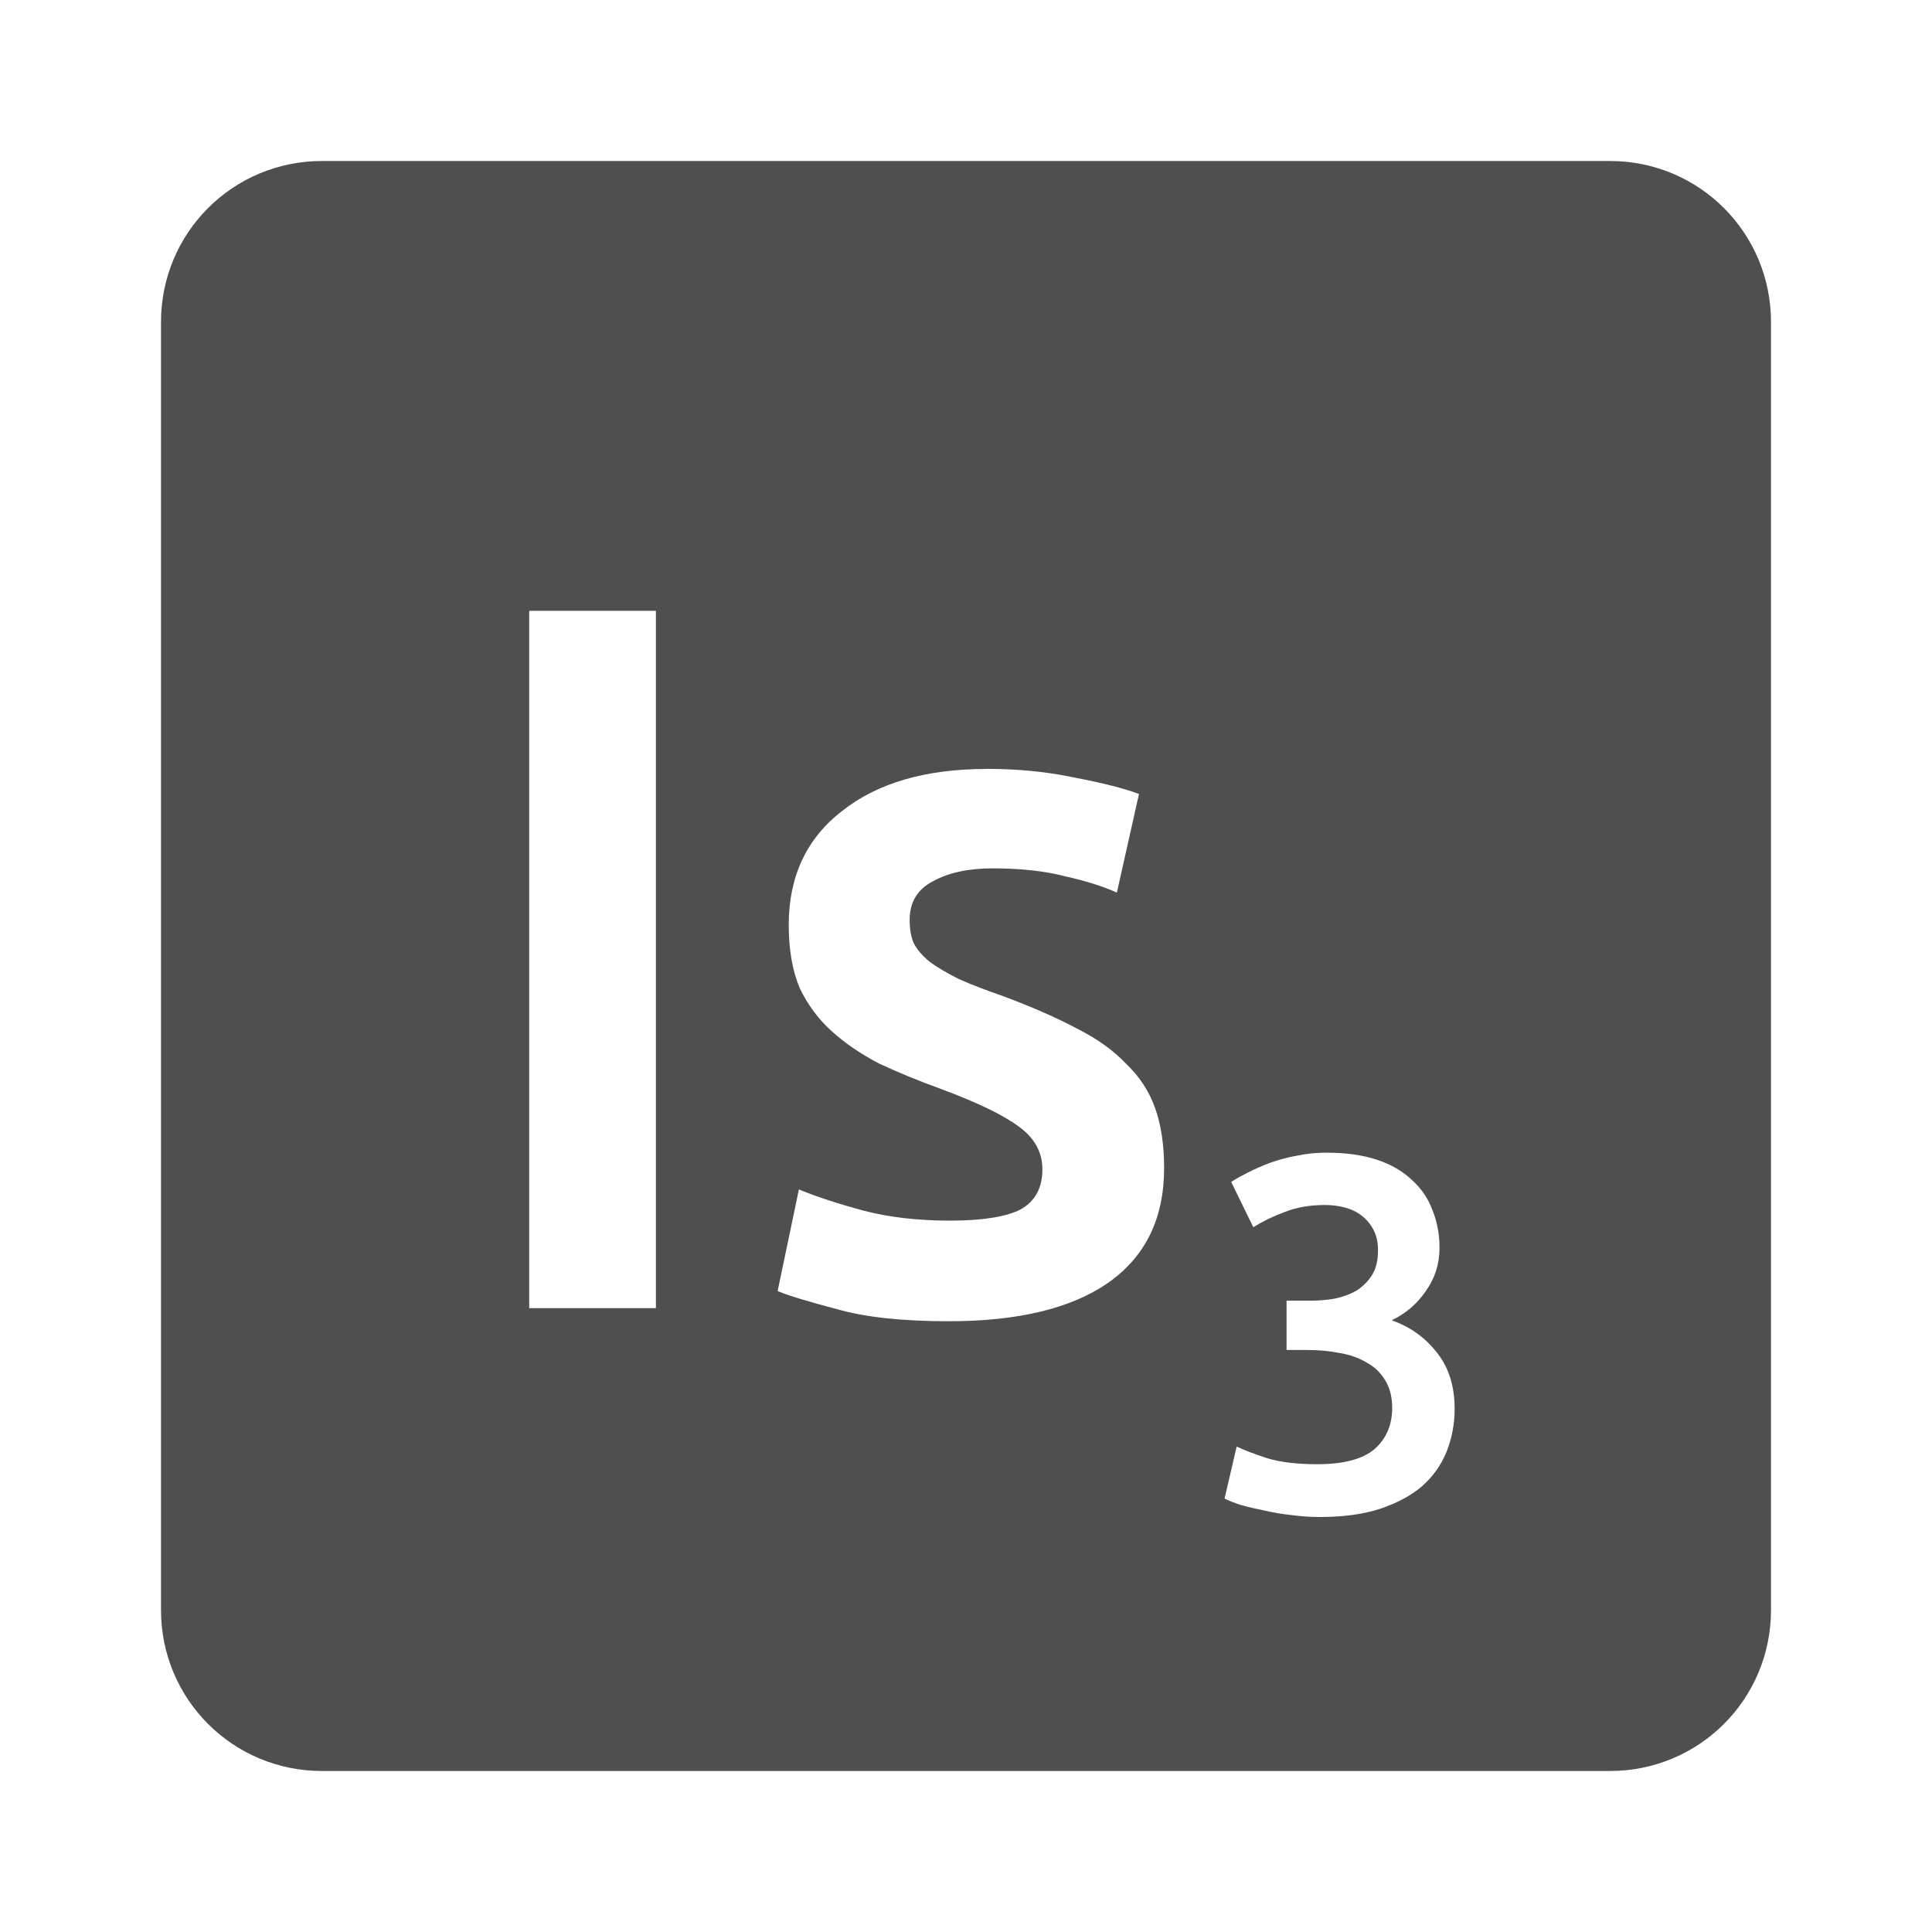 <svg viewBox="0 0 24 24" xmlns="http://www.w3.org/2000/svg">
 <path style="fill:#4F4F4F;fill-opacity:1" d="m 4 2 c -1.108 0 -2 0.892 -2 2 l 0 16 c 0 1.108 0.892 2 2 2 l 16 0 c 1.108 0 2 -0.892 2 -2 l 0 -16 c 0 -1.108 -0.892 -2 -2 -2 l -16 0 z m 2.574 5.588 1.574 0 0 8.662 -1.574 0 0 -8.662 z m 5.688 1.963 c 0.383 0 0.75 0.036 1.1 0.111 0.35 0.067 0.612 0.135 0.787 0.201 l -0.275 1.225 c -0.167 -0.075 -0.378 -0.143 -0.637 -0.201 -0.258 -0.067 -0.559 -0.1 -0.9 -0.1 -0.308 0 -0.558 0.054 -0.75 0.162 -0.192 0.1 -0.287 0.26 -0.287 0.477 0 0.108 0.015 0.204 0.049 0.287 0.042 0.083 0.11 0.161 0.201 0.236 0.092 0.067 0.211 0.138 0.361 0.213 0.15 0.067 0.334 0.138 0.551 0.213 0.358 0.133 0.662 0.267 0.912 0.4 0.25 0.125 0.455 0.271 0.613 0.438 0.167 0.158 0.286 0.34 0.361 0.549 0.075 0.208 0.113 0.458 0.113 0.75 0 0.625 -0.233 1.101 -0.699 1.426 -0.458 0.317 -1.118 0.475 -1.977 0.475 -0.575 0 -1.037 -0.05 -1.387 -0.15 -0.35 -0.092 -0.597 -0.166 -0.738 -0.225 l 0.264 -1.262 c 0.225 0.092 0.49 0.178 0.799 0.262 0.317 0.083 0.676 0.125 1.076 0.125 0.4 0 0.692 -0.045 0.875 -0.137 0.183 -0.1 0.275 -0.267 0.275 -0.5 0 -0.217 -0.101 -0.395 -0.301 -0.537 -0.192 -0.142 -0.513 -0.296 -0.963 -0.463 -0.275 -0.1 -0.528 -0.204 -0.762 -0.313 -0.225 -0.117 -0.421 -0.25 -0.588 -0.4 -0.167 -0.15 -0.3 -0.329 -0.4 -0.537 -0.092 -0.217 -0.137 -0.479 -0.137 -0.787 0 -0.6 0.22 -1.072 0.662 -1.414 0.442 -0.35 1.042 -0.523 1.801 -0.523 z m 4.219 4.768 c 0.242 0 0.45 0.03 0.625 0.088 0.175 0.058 0.319 0.142 0.432 0.25 0.117 0.104 0.202 0.229 0.256 0.375 0.058 0.142 0.088 0.298 0.088 0.469 0 0.2 -0.057 0.379 -0.17 0.537 -0.108 0.158 -0.249 0.28 -0.424 0.363 0.225 0.079 0.409 0.209 0.555 0.393 0.15 0.183 0.227 0.42 0.227 0.707 0 0.192 -0.035 0.37 -0.102 0.537 -0.067 0.163 -0.167 0.305 -0.305 0.426 -0.137 0.117 -0.313 0.21 -0.525 0.281 -0.208 0.067 -0.458 0.1 -0.75 0.1 -0.113 0 -0.229 -0.009 -0.35 -0.025 -0.117 -0.012 -0.23 -0.032 -0.338 -0.057 -0.104 -0.021 -0.2 -0.043 -0.287 -0.068 -0.088 -0.029 -0.155 -0.055 -0.201 -0.08 l 0.15 -0.645 c 0.088 0.042 0.214 0.09 0.381 0.145 0.167 0.05 0.373 0.074 0.619 0.074 0.329 0 0.567 -0.063 0.713 -0.188 0.146 -0.129 0.219 -0.299 0.219 -0.512 0 -0.137 -0.03 -0.252 -0.088 -0.344 -0.054 -0.092 -0.13 -0.165 -0.23 -0.219 -0.096 -0.058 -0.209 -0.098 -0.338 -0.119 -0.125 -0.025 -0.259 -0.037 -0.4 -0.037 l -0.256 0 0 -0.613 0.312 0 c 0.096 0 0.191 -0.009 0.287 -0.025 0.1 -0.021 0.19 -0.054 0.27 -0.1 0.079 -0.05 0.143 -0.114 0.193 -0.193 0.05 -0.079 0.074 -0.182 0.074 -0.307 0 -0.1 -0.019 -0.185 -0.057 -0.256 -0.038 -0.071 -0.086 -0.13 -0.148 -0.176 -0.058 -0.046 -0.128 -0.079 -0.207 -0.1 -0.079 -0.021 -0.163 -0.031 -0.25 -0.031 -0.188 0 -0.354 0.03 -0.5 0.088 -0.146 0.054 -0.274 0.117 -0.387 0.188 l -0.275 -0.563 c 0.058 -0.037 0.13 -0.077 0.213 -0.119 0.083 -0.042 0.173 -0.082 0.273 -0.119 0.104 -0.037 0.215 -0.067 0.332 -0.088 0.117 -0.025 0.24 -0.037 0.369 -0.037 z"/>
</svg>
